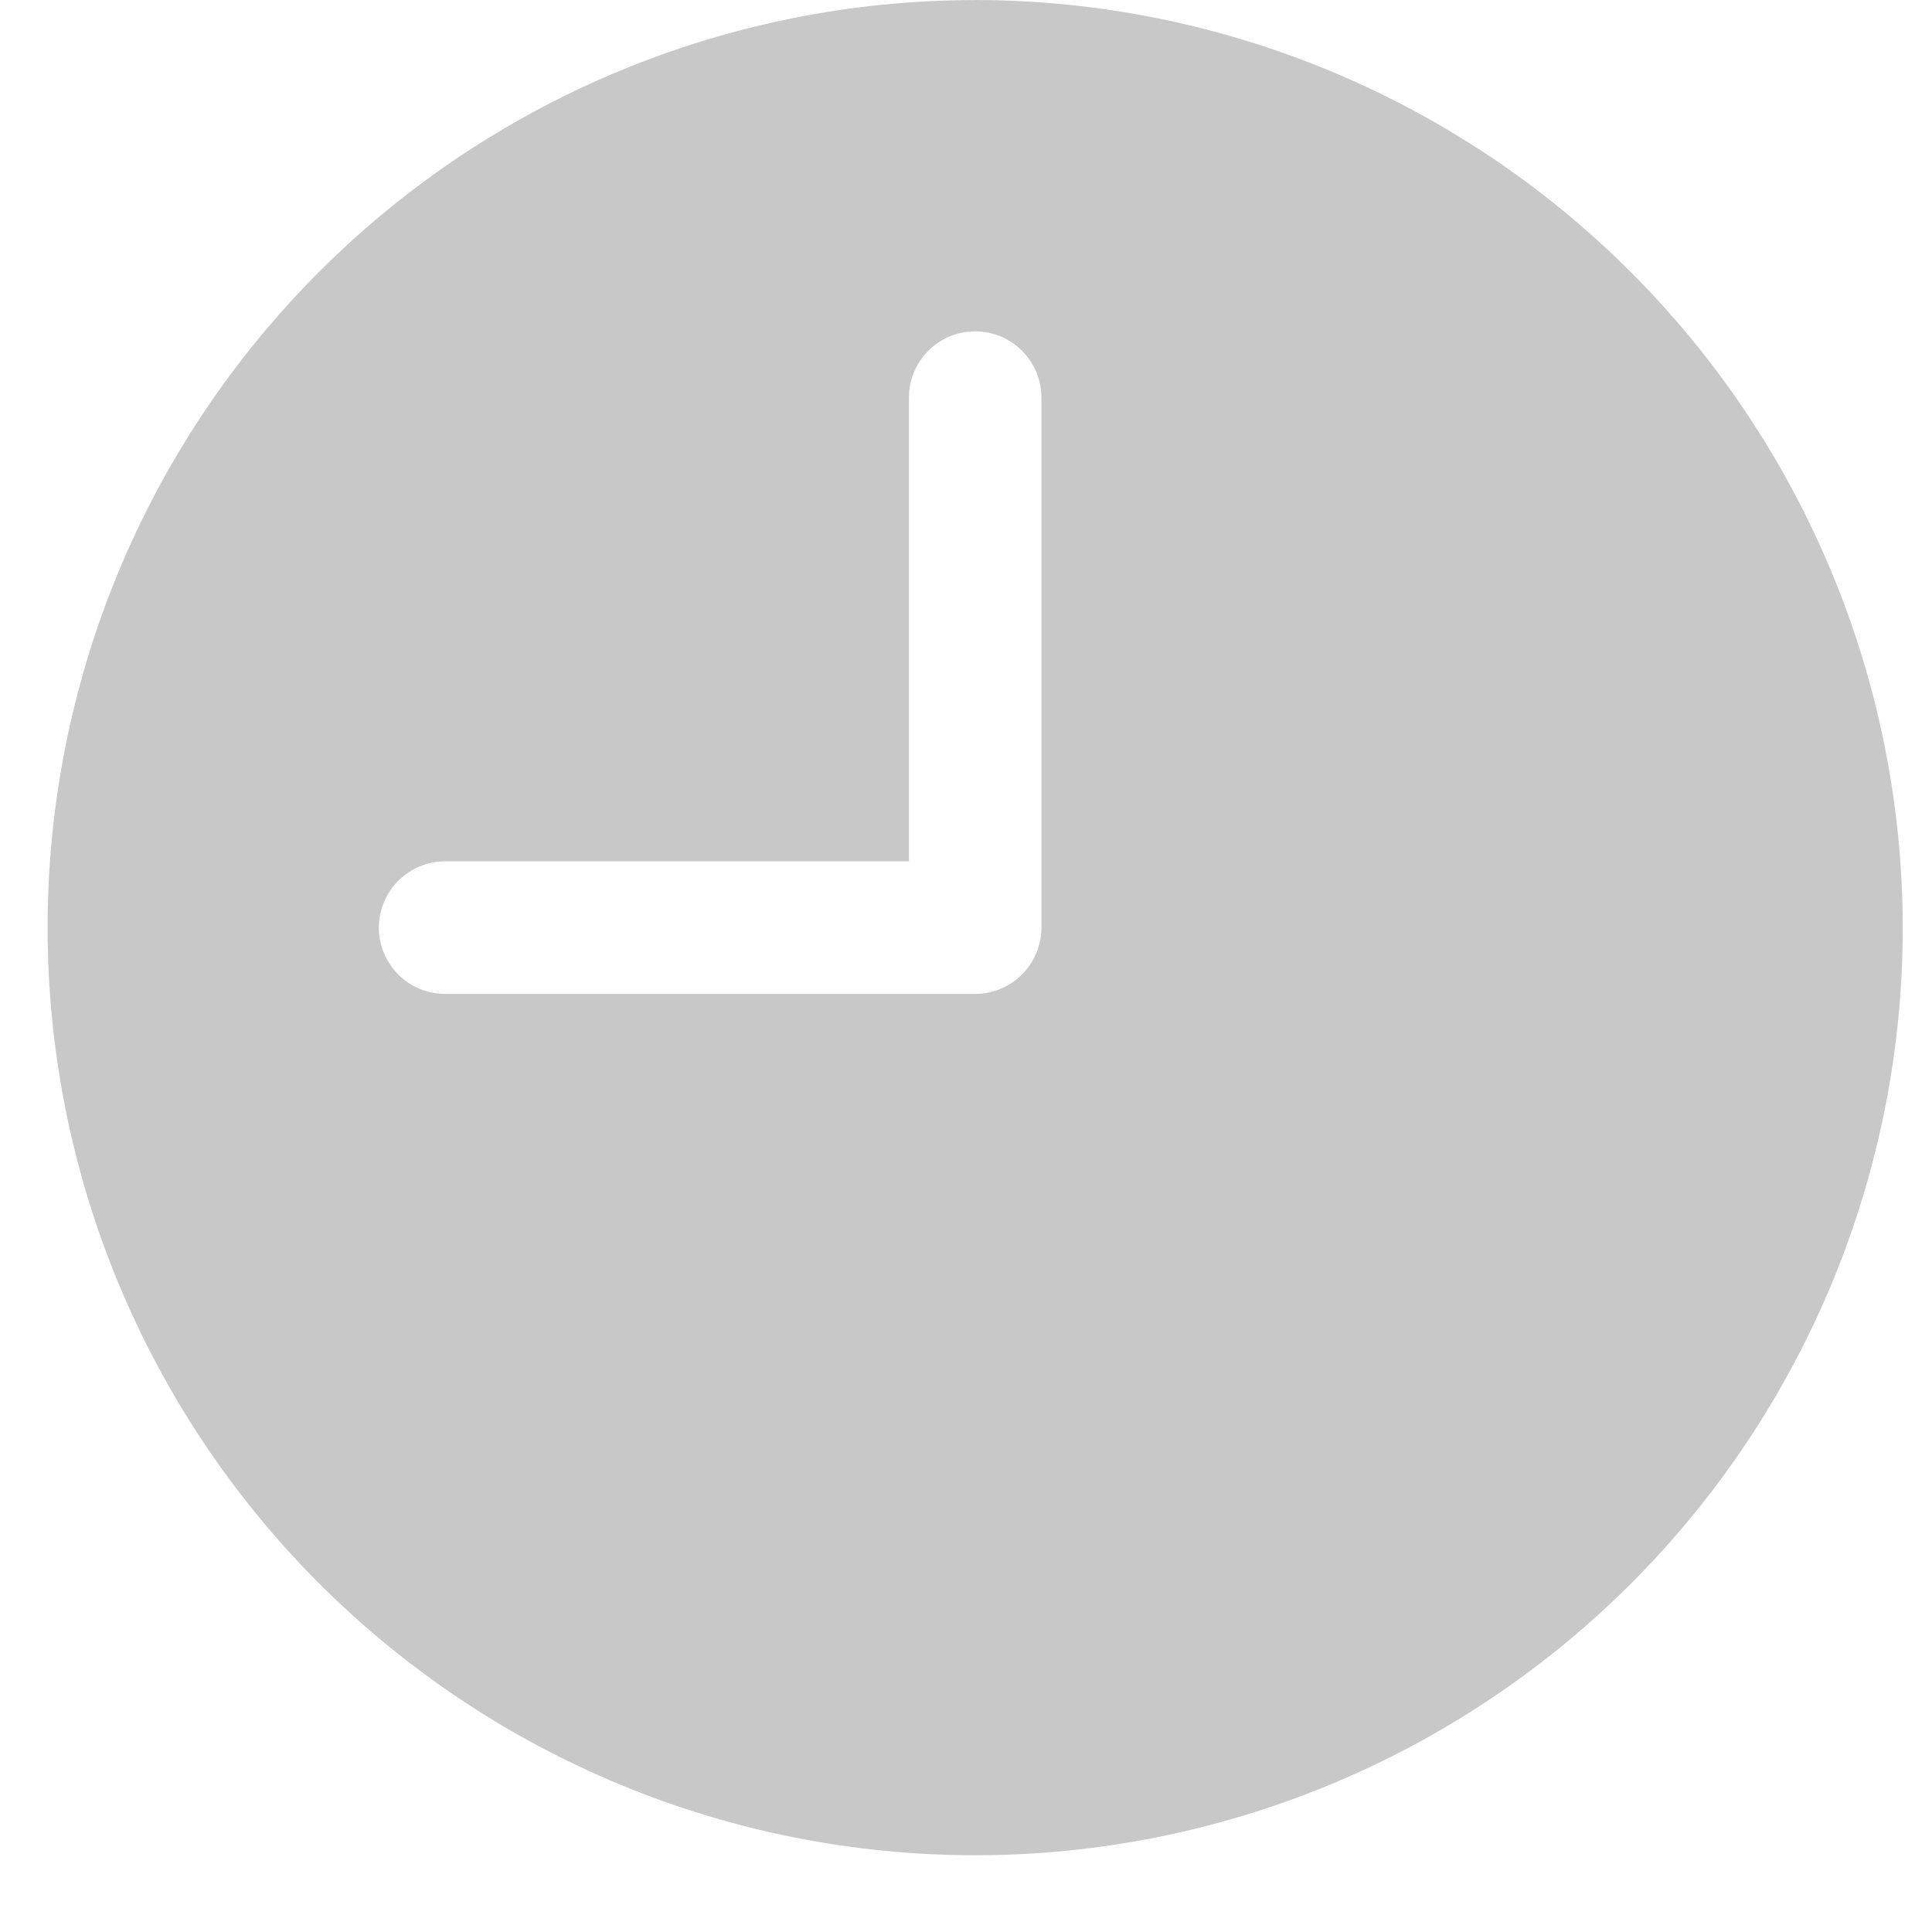 <svg width="22" height="22" viewBox="0 0 22 22" fill="none" xmlns="http://www.w3.org/2000/svg">
<path d="M11.104 0.001C8.303 0.001 5.616 1.113 3.635 3.094C1.654 5.075 0.542 7.762 0.542 10.563C0.542 13.364 1.654 16.051 3.635 18.032C5.616 20.013 8.303 21.126 11.104 21.126C13.905 21.126 16.592 20.013 18.573 18.032C20.554 16.051 21.667 13.364 21.667 10.563C21.664 7.763 20.55 5.078 18.57 3.098C16.59 1.117 13.905 0.003 11.104 0L11.104 0.001ZM11.859 10.563C11.859 10.763 11.779 10.955 11.638 11.096C11.496 11.238 11.304 11.318 11.104 11.318H5.069C4.799 11.318 4.55 11.174 4.415 10.94C4.28 10.707 4.28 10.419 4.415 10.186C4.55 9.952 4.799 9.808 5.069 9.808H10.35L10.35 4.527C10.35 4.258 10.494 4.009 10.727 3.874C10.96 3.739 11.248 3.739 11.482 3.874C11.715 4.009 11.859 4.258 11.859 4.527L11.859 10.563Z" fill="#C8C8C8"/>
</svg>
